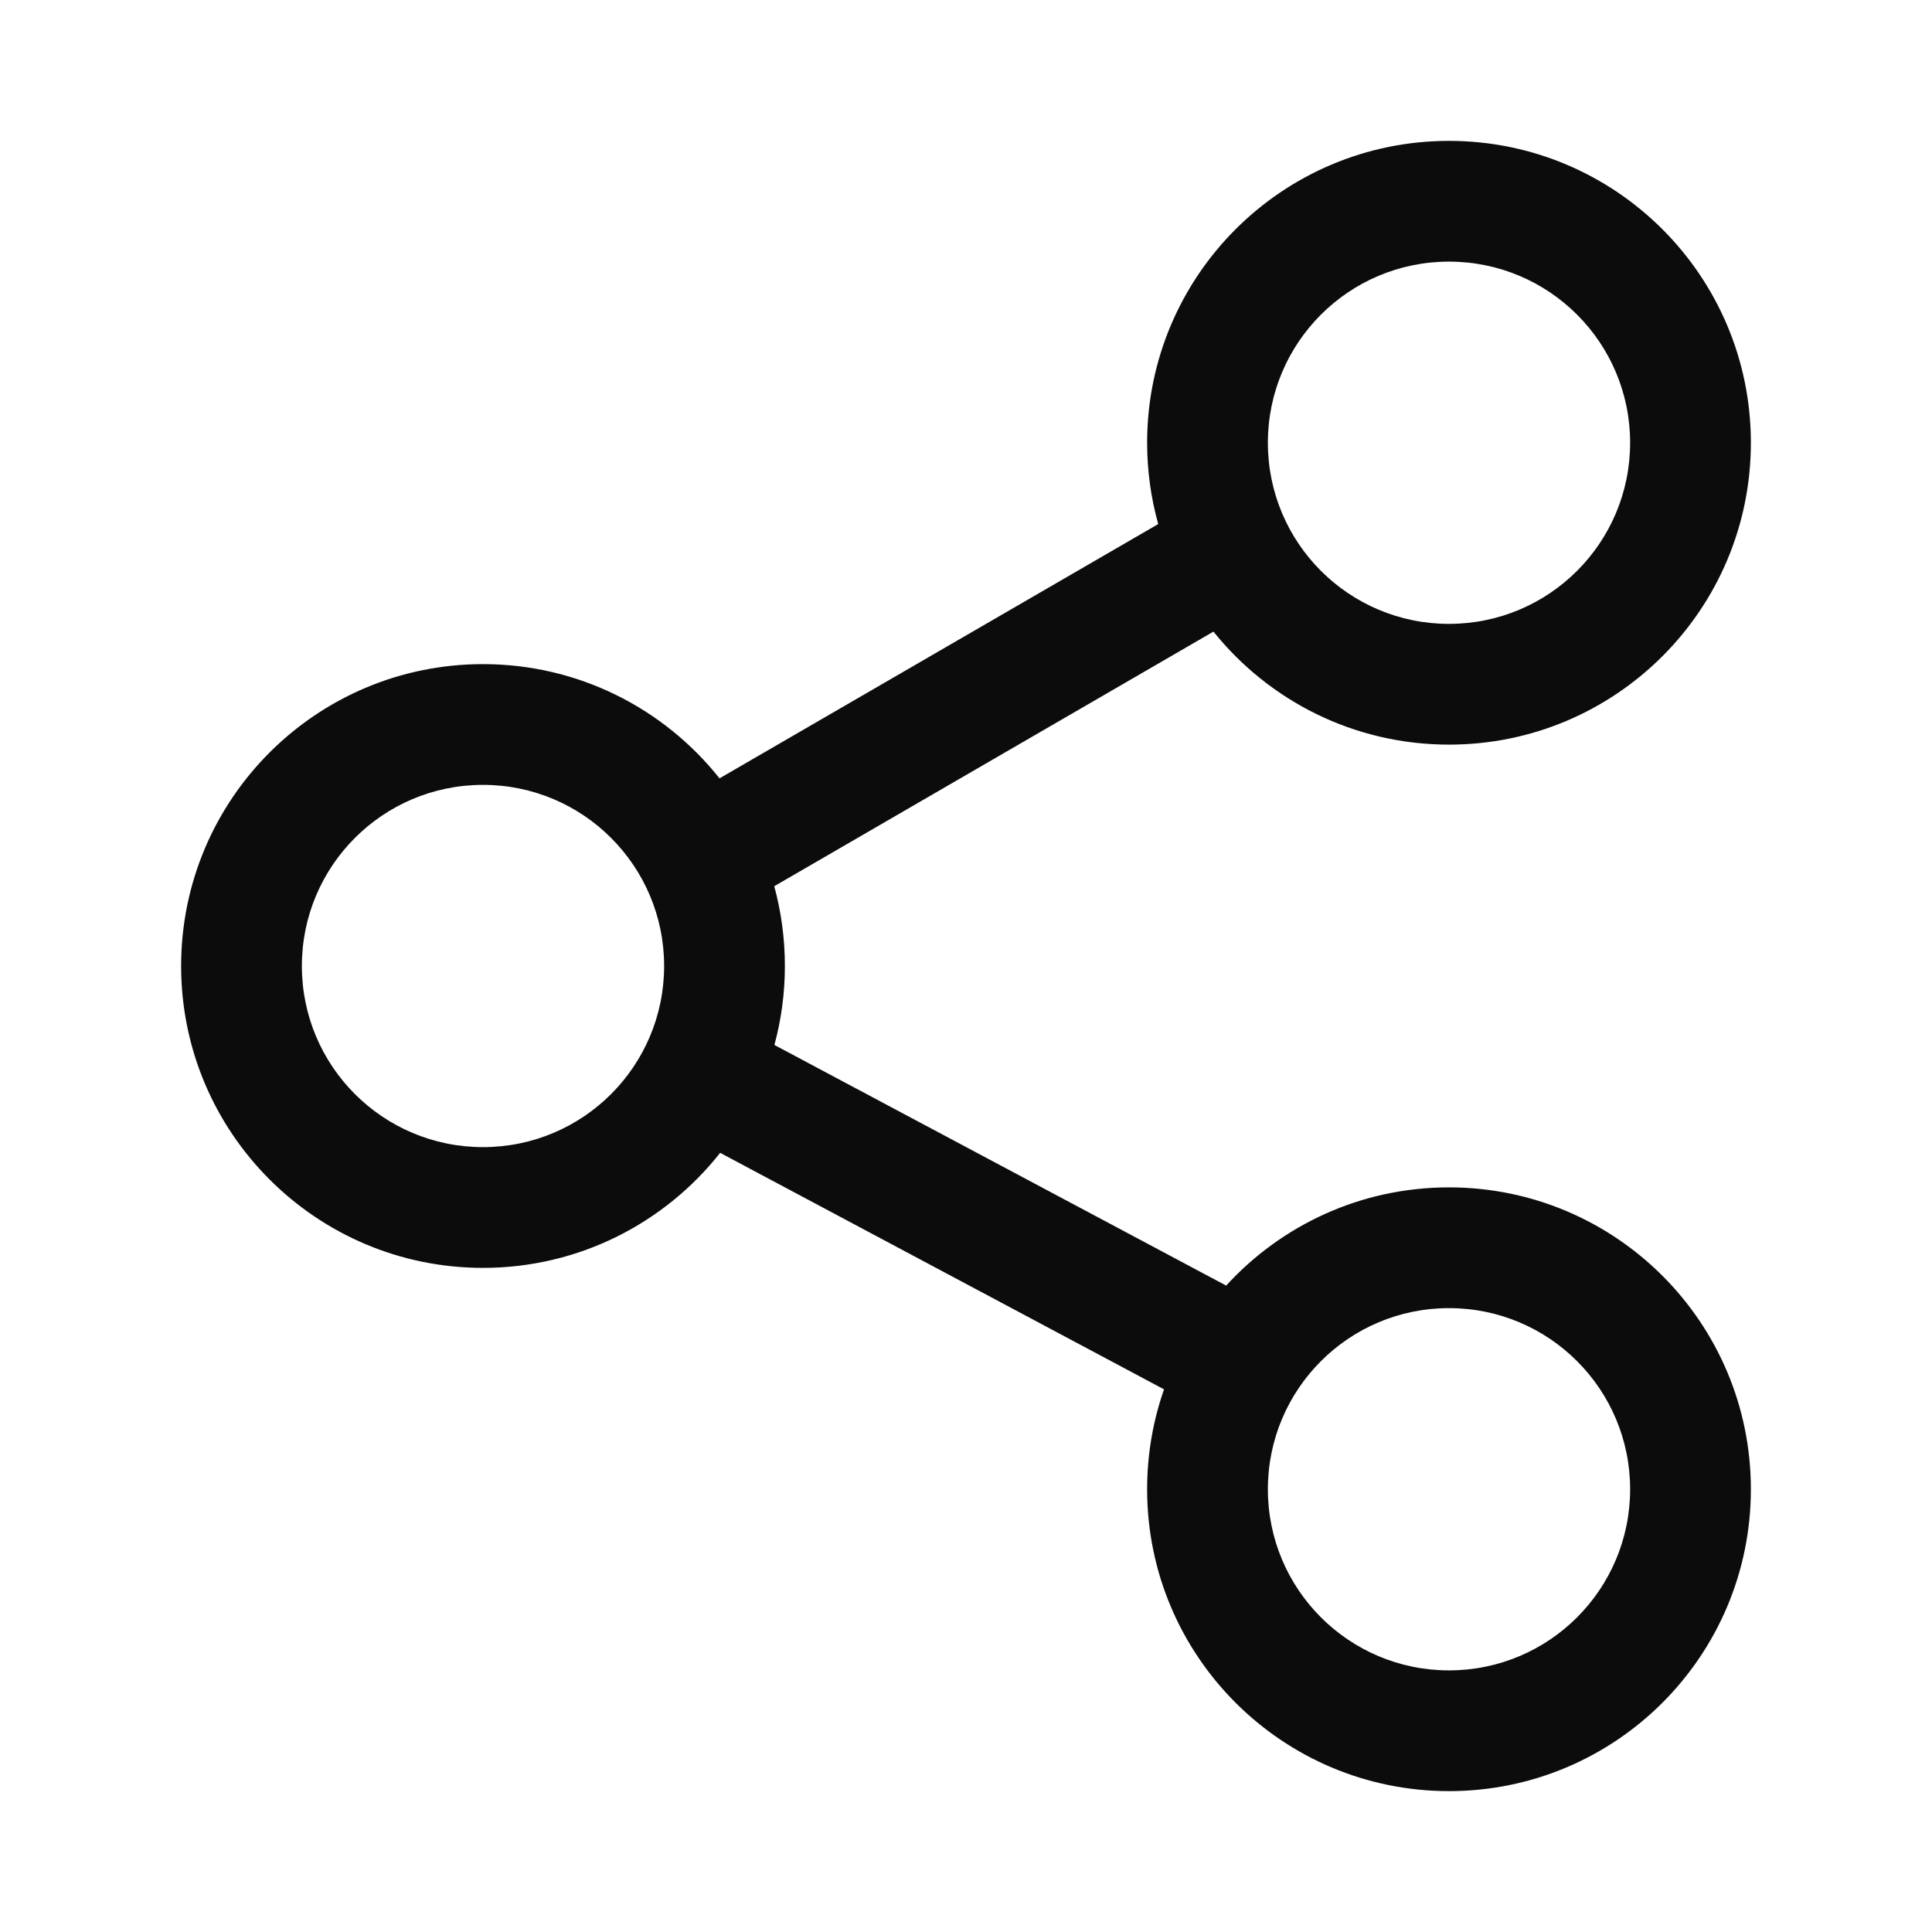 <svg width="24" height="24" viewBox="0 0 24 24" fill="none" xmlns="http://www.w3.org/2000/svg">
<path fill-rule="evenodd" clip-rule="evenodd" d="M18 3.25C16.757 3.25 15.75 4.257 15.75 5.5C15.75 6.743 16.757 7.75 18 7.75C19.243 7.75 20.25 6.743 20.25 5.5C20.25 4.257 19.243 3.25 18 3.25ZM14.25 5.5C14.25 3.429 15.929 1.75 18 1.75C20.071 1.75 21.75 3.429 21.75 5.5C21.75 7.571 20.071 9.25 18 9.25C16.817 9.25 15.761 8.702 15.074 7.846L9.618 11.009C9.704 11.325 9.75 11.657 9.75 12C9.75 12.339 9.705 12.668 9.62 12.981L15.232 15.97C15.918 15.22 16.904 14.75 18 14.75C20.071 14.75 21.75 16.429 21.75 18.5C21.75 20.571 20.071 22.25 18 22.25C15.929 22.25 14.25 20.571 14.25 18.5C14.25 18.065 14.324 17.647 14.46 17.259L8.946 14.321C8.259 15.191 7.195 15.75 6 15.75C3.929 15.75 2.25 14.071 2.25 12C2.25 9.929 3.929 8.25 6 8.25C7.19 8.25 8.251 8.804 8.938 9.669L14.388 6.51C14.298 6.189 14.25 5.85 14.25 5.5ZM6 9.75C4.757 9.75 3.75 10.757 3.75 12C3.75 13.243 4.757 14.25 6 14.25C7.243 14.25 8.25 13.243 8.25 12C8.25 10.757 7.243 9.75 6 9.75ZM15.75 18.5C15.75 17.257 16.757 16.25 18 16.25C19.243 16.25 20.25 17.257 20.25 18.5C20.25 19.743 19.243 20.75 18 20.75C16.757 20.75 15.75 19.743 15.75 18.5Z" fill="#0C0C0C"/>
</svg>
